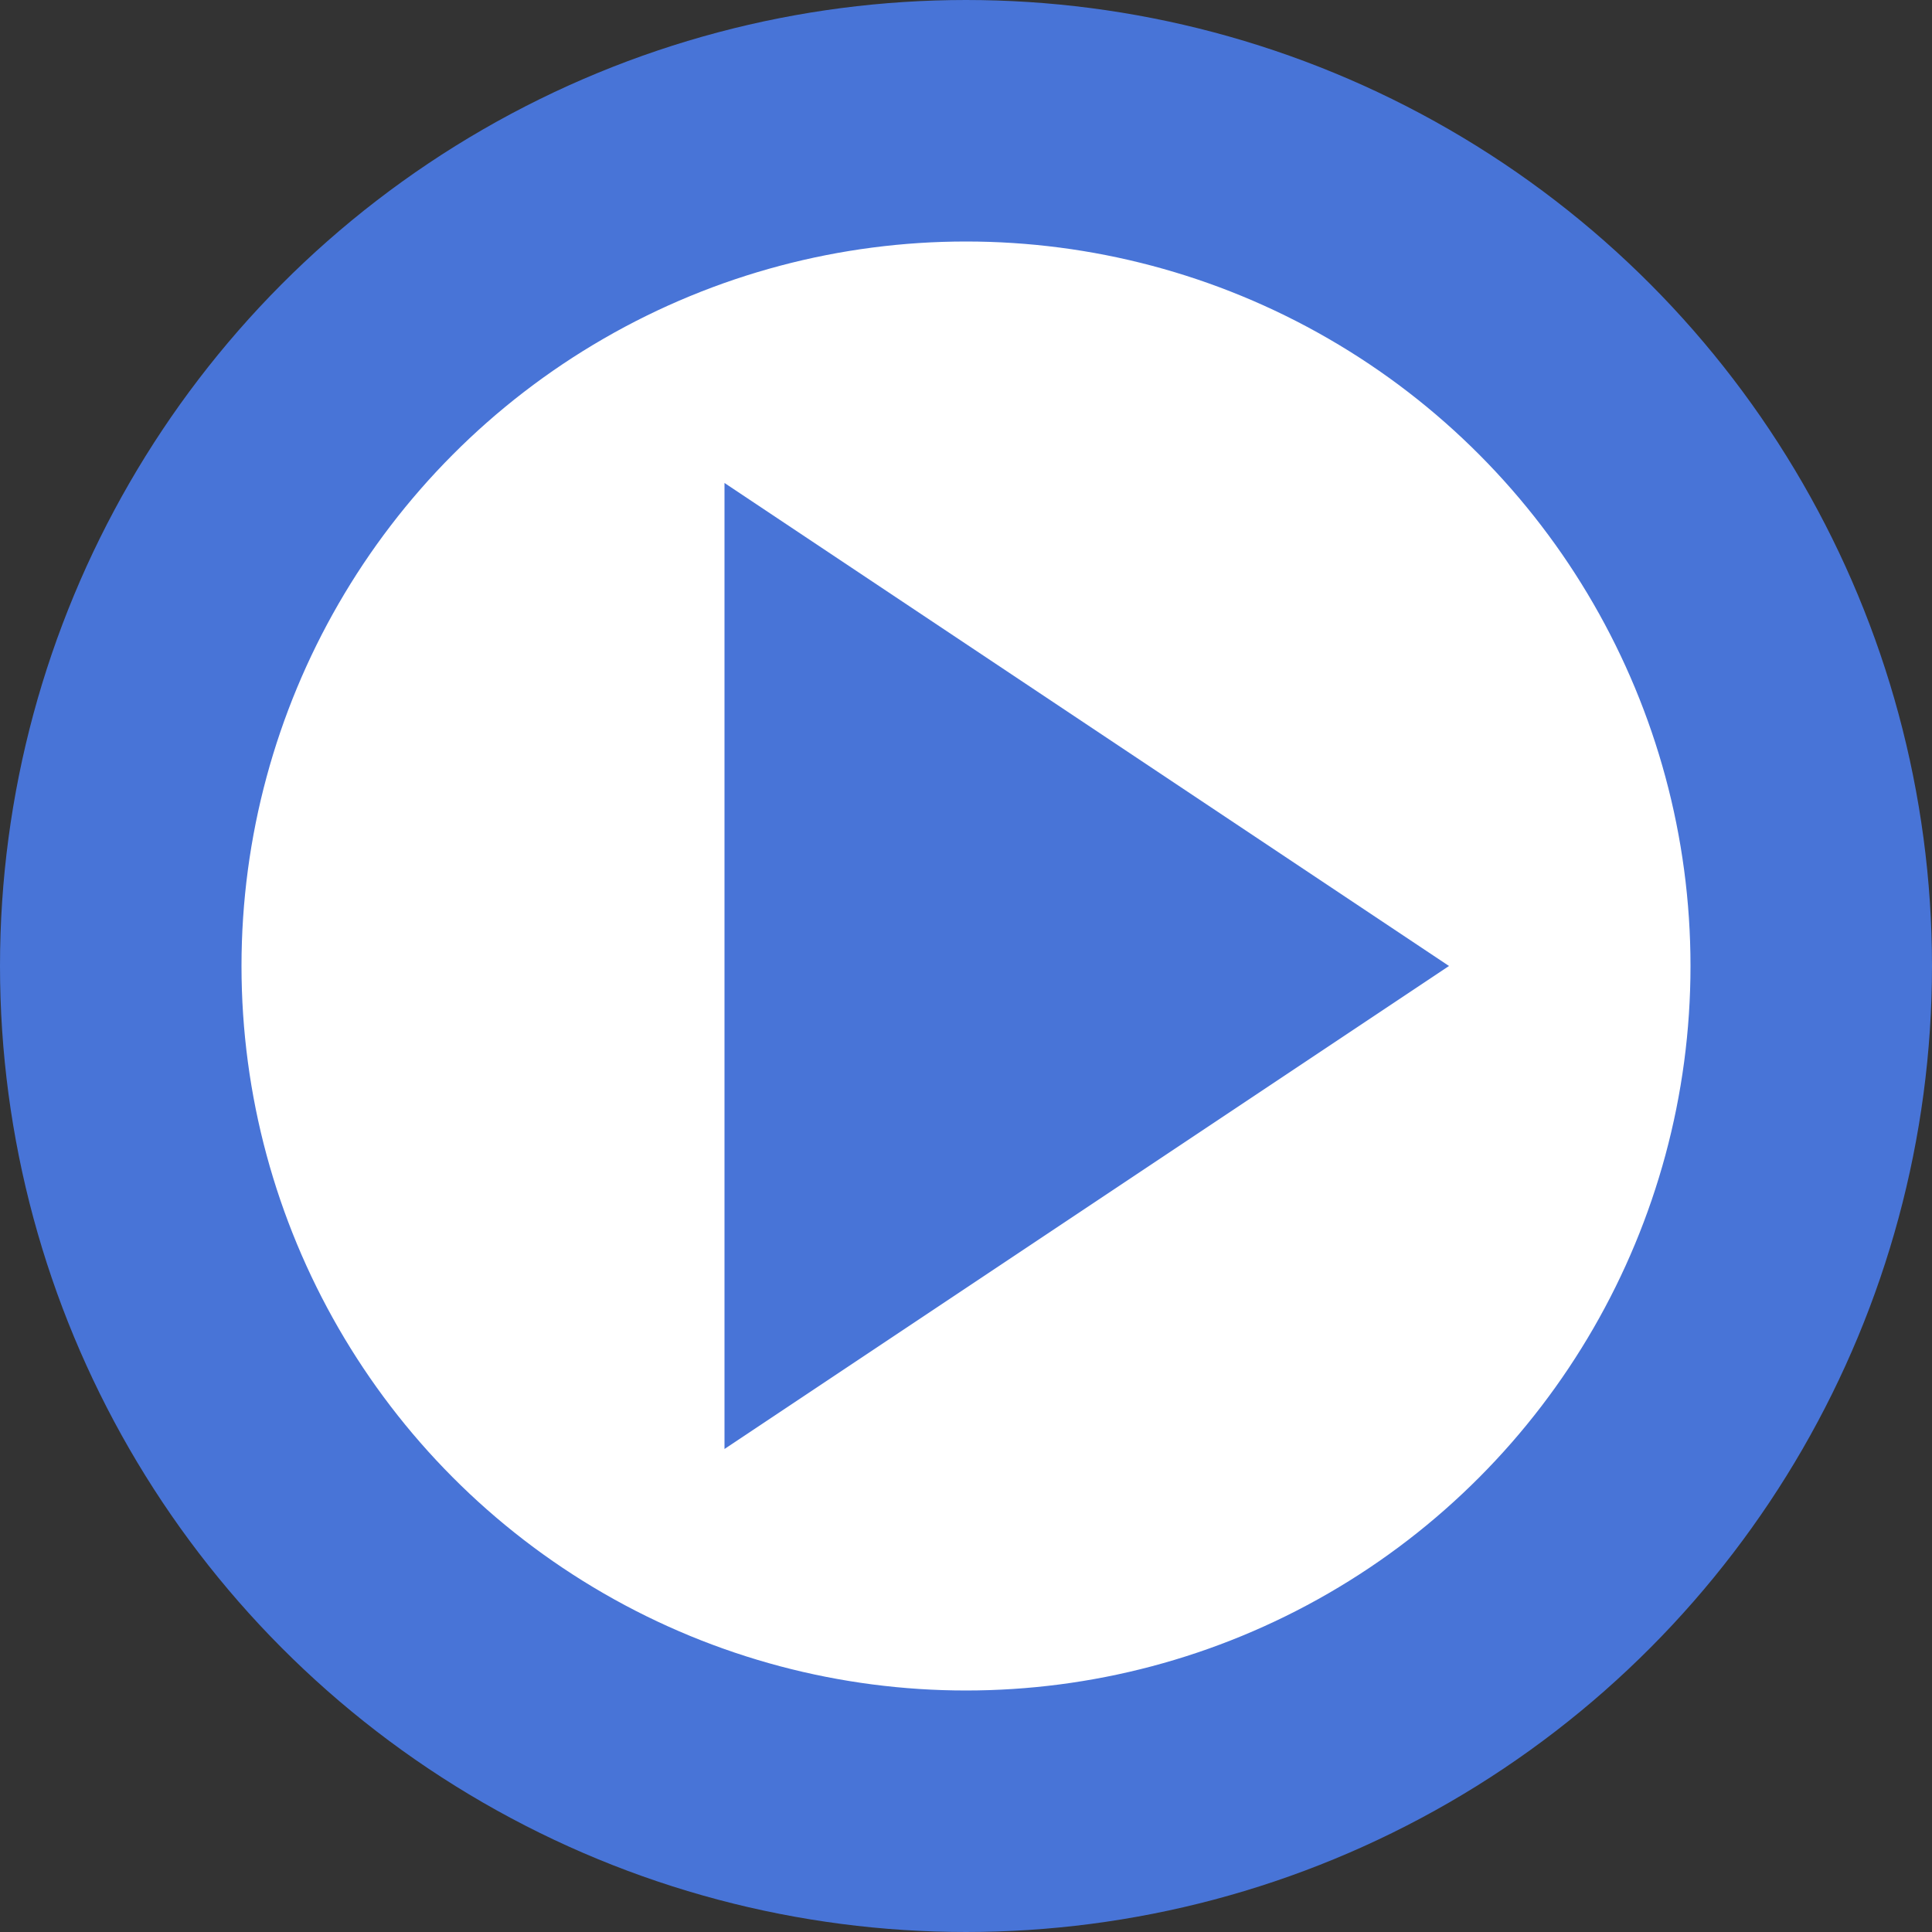 <svg width="16" height="16" viewBox="0 0 16 16" xmlns="http://www.w3.org/2000/svg"><rect x="0" y="0" width="16" height="16" fill="#333333" stroke="none"/><rect id="frame" width="16" height="16" fill="none"/><g fill="none" fill-rule="evenodd"><circle stroke="#4874D7" stroke-width="2" fill="#FFF" cx="8" cy="8" r="7"/><path fill="#4874D7" d="M6 4l6 4-6 4z"/></g></svg>
